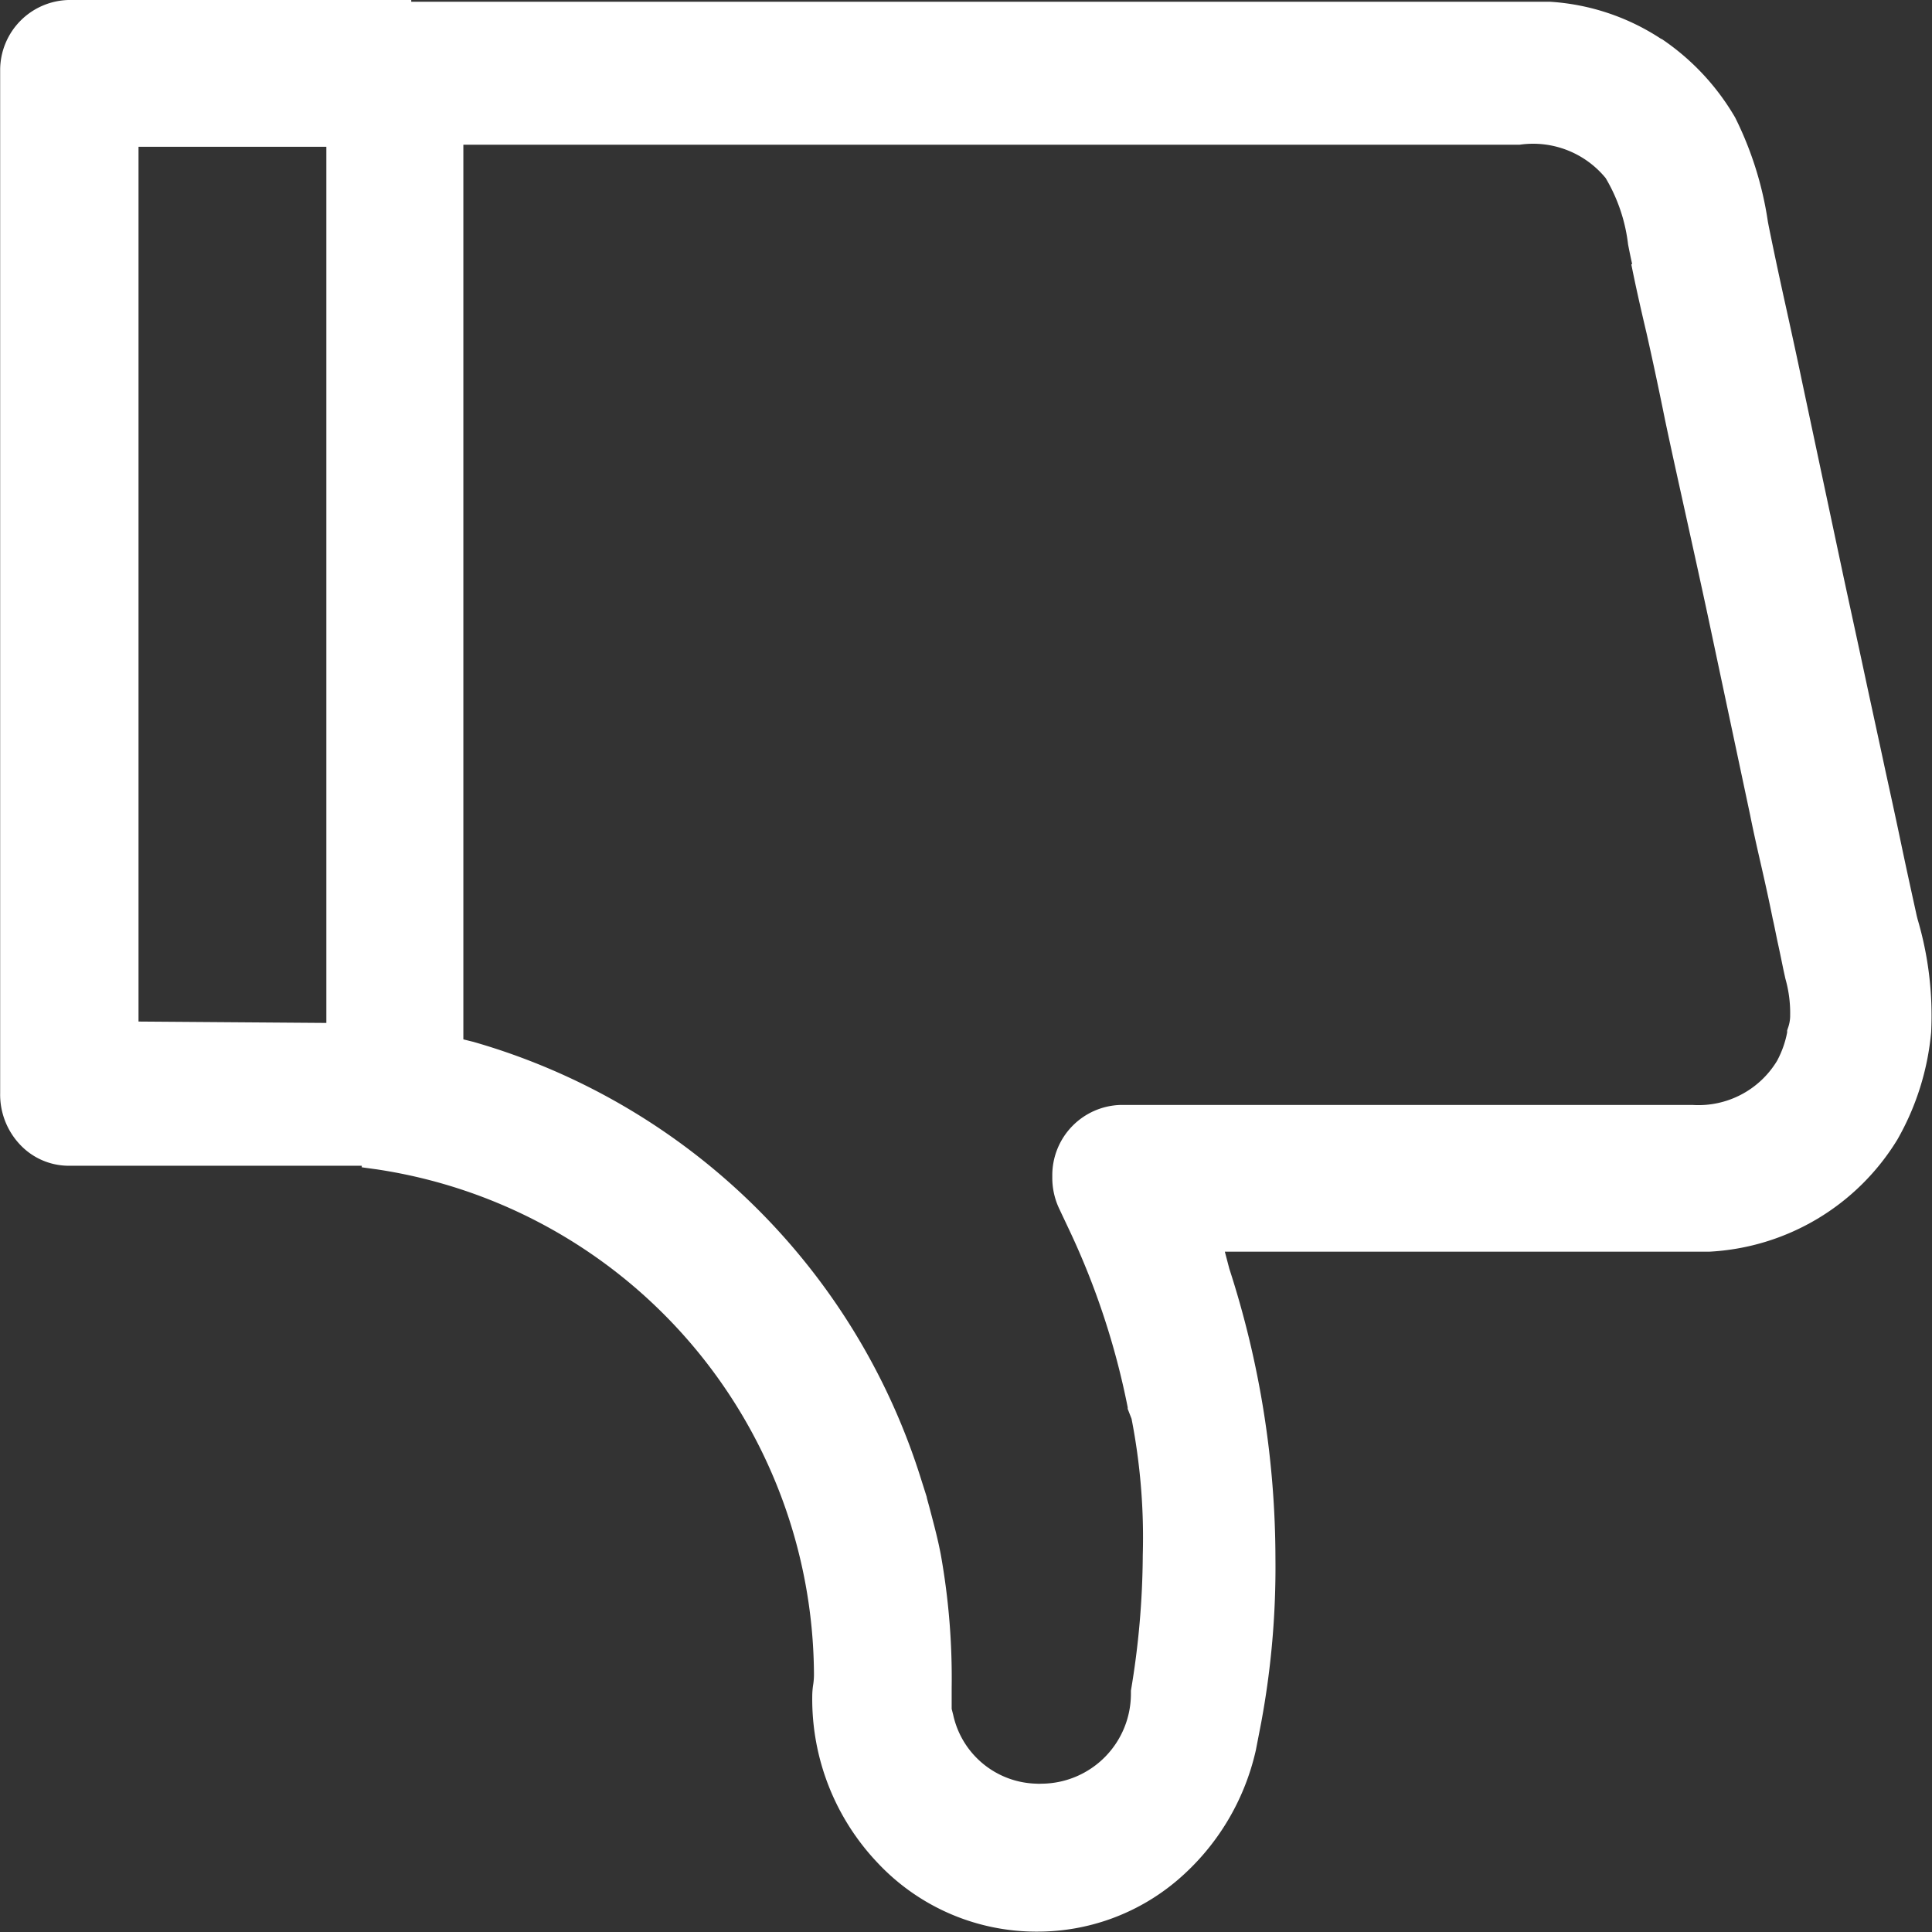 <?xml version="1.0" standalone="no"?><!DOCTYPE svg PUBLIC "-//W3C//DTD SVG 1.1//EN" "http://www.w3.org/Graphics/SVG/1.1/DTD/svg11.dtd"><svg t="1603160875763" class="icon" viewBox="0 0 1024 1024" version="1.1" xmlns="http://www.w3.org/2000/svg" p-id="3612" xmlns:xlink="http://www.w3.org/1999/xlink" width="16" height="16"><rect x="0" y="0" width="1024" height="1024" fill="#333333" stroke="none"/><defs><style type="text/css"></style></defs><path d="M1023.573 546.844a140.231 140.231 0 0 1-17.92 57.145 124.359 124.359 0 0 1-99.556 59.42h-256.91l2.389 9.074a499.428 499.428 0 0 1 24.434 153.6 450.332 450.332 0 0 1-7.538 86.869l-2.844 14.677a127.232 127.232 0 0 1-41.927 69.205 114.29 114.29 0 0 1-74.098 26.965h-0.796a115.342 115.342 0 0 1-83.826-36.636 125.98 125.98 0 0 1-34.475-87.808 42.183 42.183 0 0 1 0.569-6.912 36.38 36.38 0 0 0 0.341-4.665v-0.853a272.043 272.043 0 0 0-231.794-267.15l-7.879-1.081v-0.825h-155.876a35.47 35.47 0 0 1-25.6-11.577 38.599 38.599 0 0 1-10.183-26.852V36.978A37.177 37.177 0 0 1 36.295 0h181.675v0.939h603.705a120.604 120.604 0 0 1 58.823 19.712h0.228a127.573 127.573 0 0 1 38.94 41.643 183.381 183.381 0 0 1 17.351 55.239l0.341 1.792c3.1 15.388 6.4 30.663 9.7 45.511 2.645 12.06 5.376 24.462 7.879 36.523l22.158 104.277c3.669 17.067 7.424 34.133 11.065 51.2s7.452 34.361 11.093 51.428c2.844 12.999 5.689 25.998 8.334 38.656s5.49 25.6 8.334 38.542l0.455 1.792a180.139 180.139 0 0 1 7.196 59.42zM865.081 139.947c-0.796-3.442-1.479-6.912-2.162-10.354a89.06 89.06 0 0 0-11.89-35.214 49.749 49.749 0 0 0-45.682-17.664H245.589v474.169l5.262 1.308a349.611 349.611 0 0 1 237.511 232.334l2.844 8.96v0.228c0.569 2.276 1.252 4.523 1.82 6.798 2.162 8.22 4.21 15.872 5.689 23.865a370.916 370.916 0 0 1 5.689 70.286v11.093l0.796 3.1a46.336 46.336 0 0 0 43.975 36.523 22.215 22.215 0 0 0 3.072 0h0.711a47.644 47.644 0 0 0 46.45-47.588v-1.678a443.733 443.733 0 0 0 6.286-71.851 328.932 328.932 0 0 0-5.945-72.277l-2.048-5.262v-0.825a403.484 403.484 0 0 0-30.72-93.44l-5.461-11.577a38.172 38.172 0 0 1-3.783-16.811v-1.195a37.262 37.262 0 0 1 36.21-37.234h303.161a48.668 48.668 0 0 0 44.772-23.381 52.821 52.821 0 0 0 5.348-15.047v-1.052l0.313-0.967a19.911 19.911 0 0 0 1.28-6.428v-0.74a66.105 66.105 0 0 0-2.532-19.314l-1.024-4.665c-0.91-4.409-1.82-8.932-2.844-13.596s-1.82-9.074-2.844-13.483c-1.82-9.074-3.868-18.375-5.916-27.335s-4.238-18.489-6.059-27.676l-22.158-104.391c-3.755-17.55-7.765-35.669-11.634-53.22s-7.765-34.958-11.378-52.139a2079.573 2079.573 0 0 0-9.7-45.511c-2.844-12.032-5.689-24.462-8.107-36.636zM172.971 542.18V77.796h-99.556v463.644z m0 0" p-id="3613" fill="#ffffff"></path></svg>